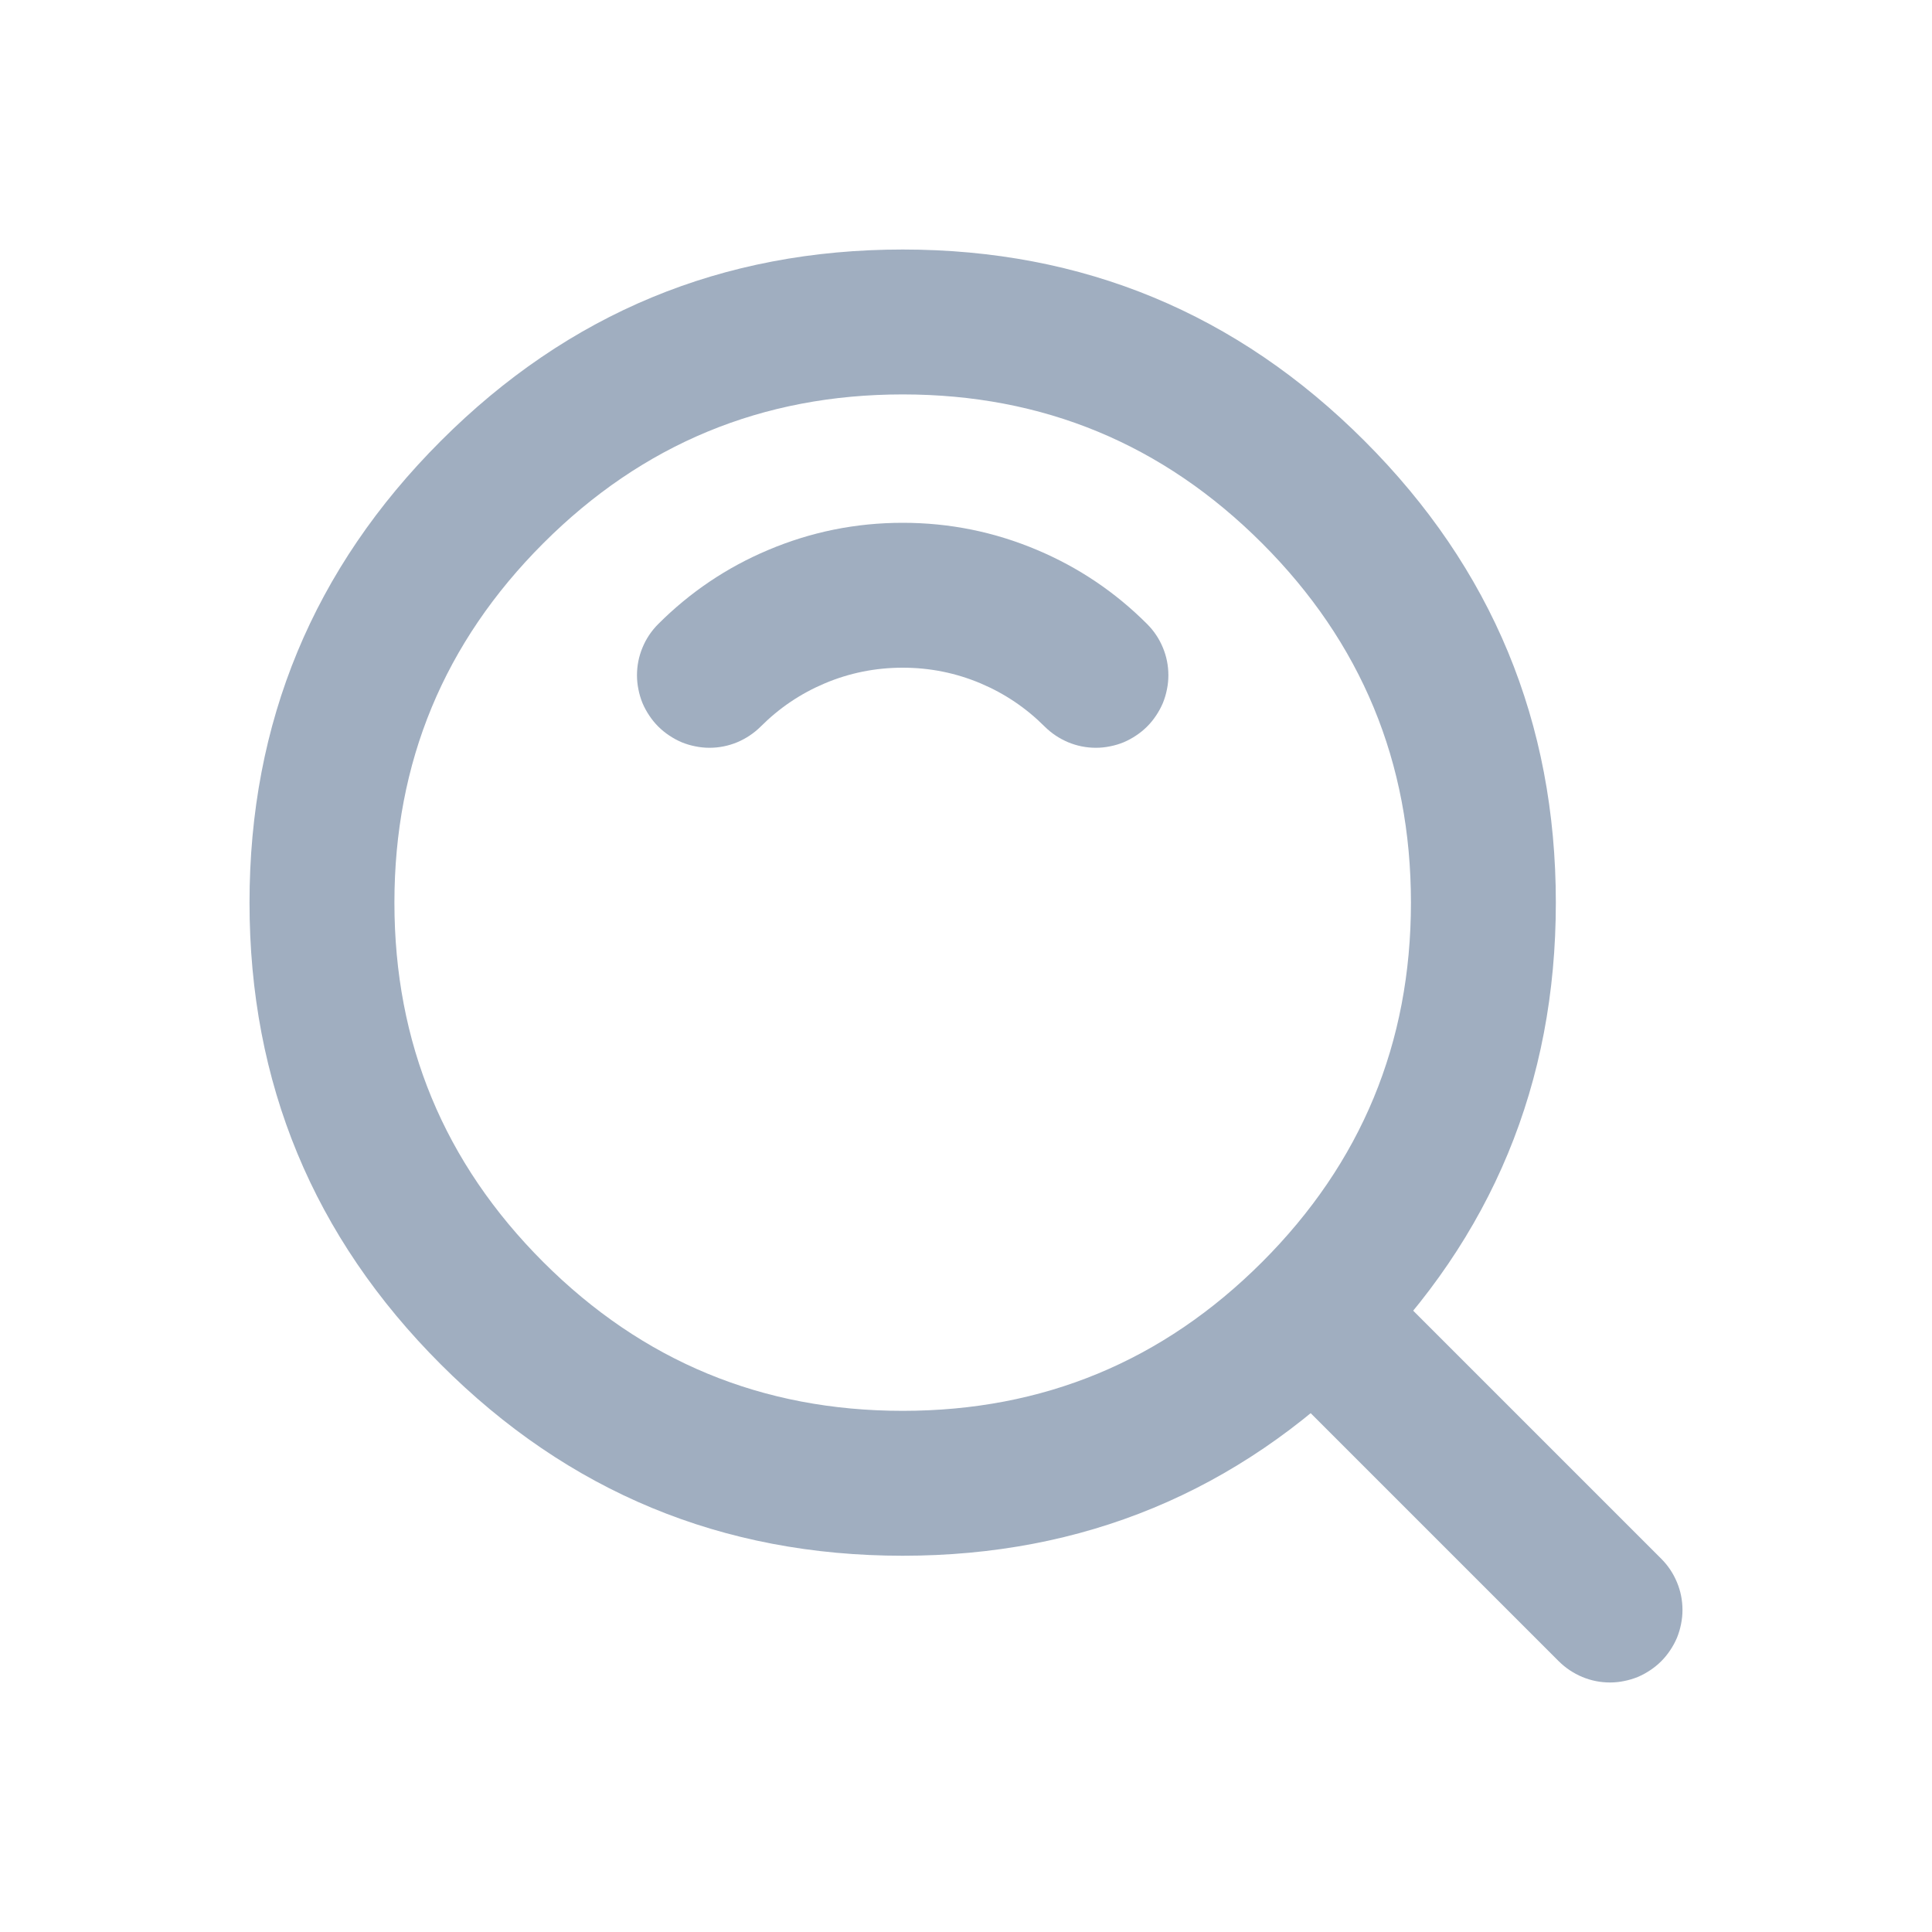 <svg xmlns="http://www.w3.org/2000/svg" xmlns:xlink="http://www.w3.org/1999/xlink" fill="none" version="1.1" width="20" height="20" viewBox="0 0 20 20"><defs><clipPath id="master_svg0_1_8265"><rect x="0" y="0" width="20" height="20" rx="0"/></clipPath></defs><g clip-path="url(#master_svg0_1_8265)"><g><g><path d="M4.564,4.564Q2.583,6.544,2.583,9.344Q2.583,12.145,4.564,14.125Q6.544,16.105,9.345,16.105Q12.145,16.105,14.125,14.125Q16.106,12.145,16.106,9.344Q16.106,6.544,14.125,4.564Q12.145,2.583,9.345,2.583Q6.544,2.583,4.564,4.564ZM5.624,13.065Q4.083,11.524,4.083,9.344Q4.083,7.165,5.624,5.624Q7.165,4.083,9.345,4.083Q11.524,4.083,13.065,5.624Q14.606,7.165,14.606,9.344Q14.606,11.524,13.065,13.065Q11.524,14.605,9.345,14.605Q7.165,14.605,5.624,13.065Z" fill-rule="evenodd" fill="#A0AEC0" fill-opacity="1"/></g><g><path d="M7.951,5.694Q7.309,5.965,6.814,6.46Q6.708,6.566,6.651,6.704Q6.594,6.841,6.594,6.991Q6.594,7.064,6.609,7.137Q6.623,7.209,6.651,7.278Q6.68,7.346,6.721,7.407Q6.762,7.469,6.814,7.521Q6.866,7.573,6.928,7.614Q6.989,7.655,7.057,7.684Q7.125,7.712,7.198,7.726Q7.27,7.741,7.344,7.741Q7.493,7.741,7.631,7.684Q7.769,7.626,7.875,7.521Q8.163,7.233,8.536,7.075Q8.921,6.912,9.345,6.912Q9.768,6.912,10.153,7.075Q10.526,7.233,10.814,7.521Q10.92,7.626,11.058,7.684Q11.196,7.741,11.345,7.741Q11.419,7.741,11.491,7.726Q11.564,7.712,11.632,7.684Q11.7,7.655,11.761,7.614Q11.823,7.573,11.875,7.521Q11.927,7.469,11.968,7.407Q12.009,7.346,12.038,7.278Q12.066,7.209,12.08,7.137Q12.095,7.064,12.095,6.991Q12.095,6.841,12.038,6.704Q11.981,6.566,11.875,6.46Q11.38,5.965,10.738,5.694Q10.072,5.412,9.345,5.412Q8.617,5.412,7.951,5.694Z" fill-rule="evenodd" fill="#A0AEC0" fill-opacity="1"/></g><g><path d="M13.136,14.197Q13.03,14.091,12.973,13.953Q12.916,13.815,12.916,13.666Q12.916,13.592,12.931,13.52Q12.945,13.447,12.973,13.379Q13.002,13.311,13.043,13.25Q13.084,13.188,13.136,13.136Q13.188,13.084,13.25,13.043Q13.311,13.002,13.379,12.973Q13.447,12.945,13.52,12.931Q13.592,12.916,13.666,12.916Q13.815,12.916,13.953,12.973Q14.091,13.03,14.197,13.136L17.197,16.136L17.197,16.136Q17.303,16.242,17.36,16.38Q17.417,16.517,17.417,16.667Q17.417,16.74,17.402,16.813Q17.388,16.885,17.36,16.954Q17.331,17.022,17.29,17.083Q17.249,17.145,17.197,17.197Q17.145,17.249,17.083,17.29Q17.022,17.331,16.954,17.36Q16.885,17.388,16.813,17.402Q16.741,17.417,16.667,17.417Q16.518,17.417,16.38,17.36Q16.242,17.302,16.136,17.197L16.136,17.197L13.136,14.197Z" fill-rule="evenodd" fill="#A0AEC0" fill-opacity="1"/></g></g></g></svg>